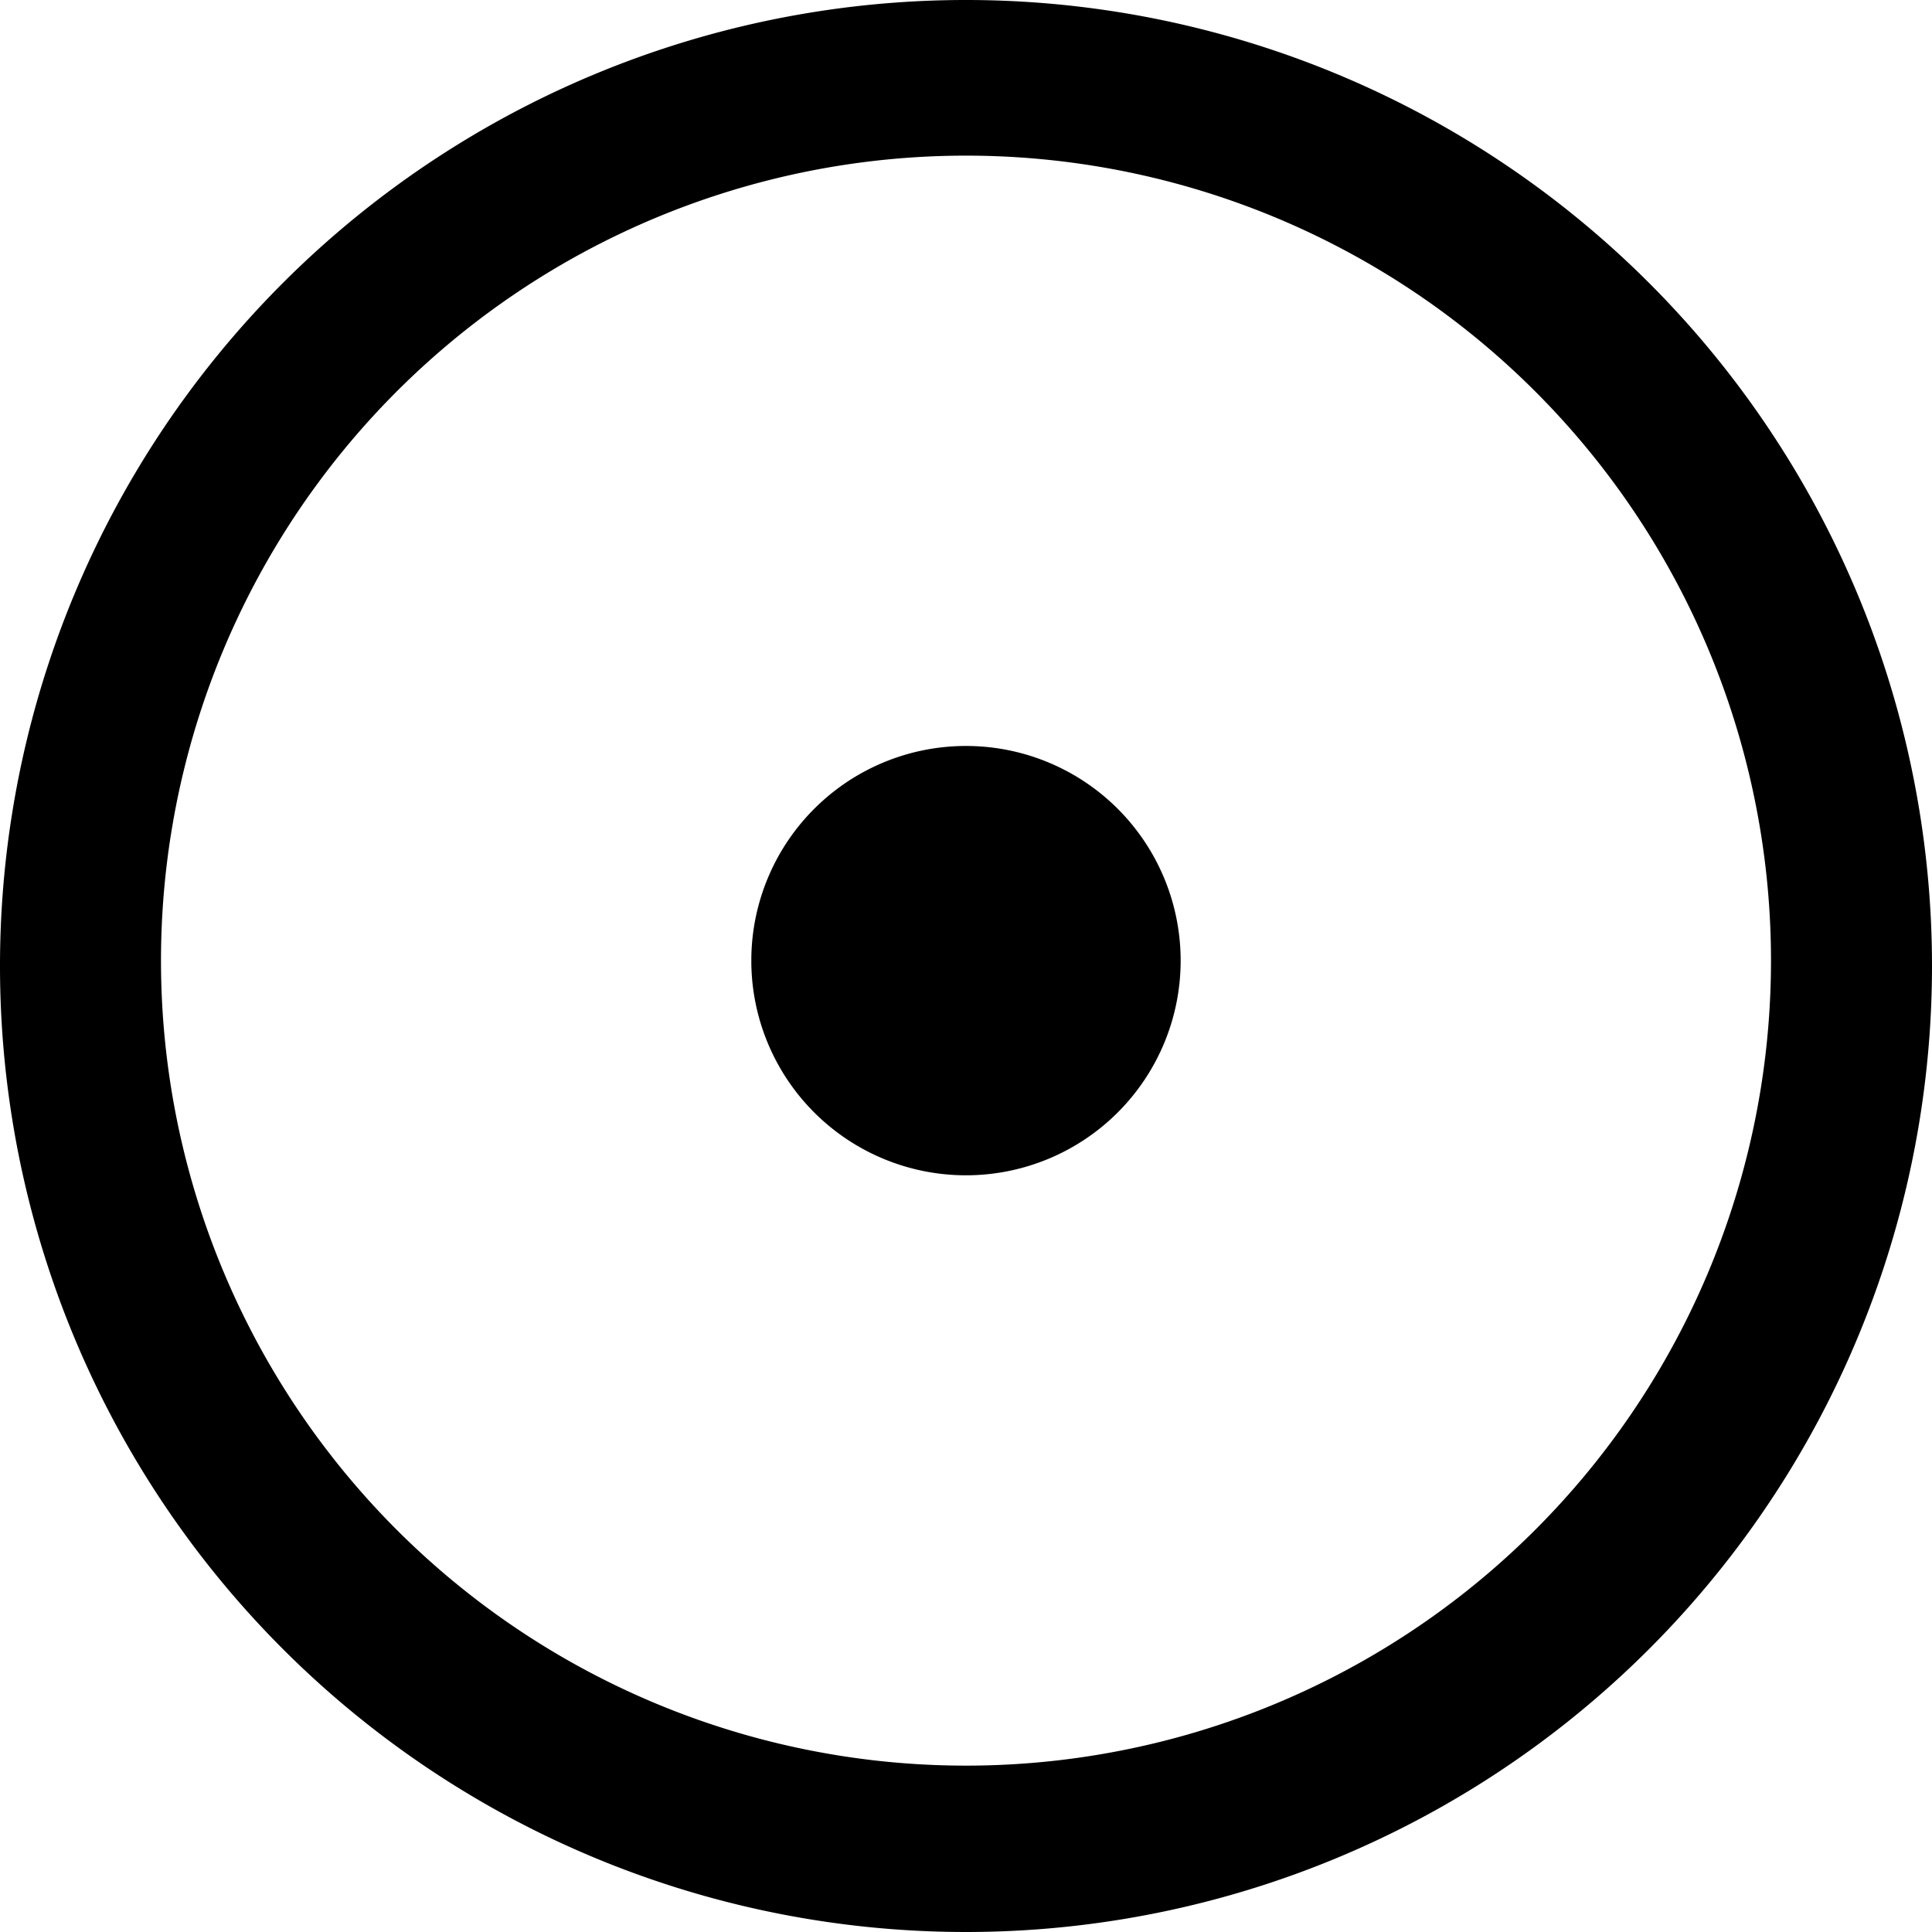 <?xml version="1.0" encoding="UTF-8" standalone="no"?>
<svg
   xmlns:dc="http://purl.org/dc/elements/1.1/"
   xmlns:cc="http://creativecommons.org/ns#"
   xmlns:rdf="http://www.w3.org/1999/02/22-rdf-syntax-ns#"
   xmlns:svg="http://www.w3.org/2000/svg"
   xmlns="http://www.w3.org/2000/svg"
   id="svg4"
   version="1.1"
   height="36"
   width="36">
  <defs
     id="defs8" />
  <path
     id="path2"
     d="m 0,17.95 a 18,18 0 1 1 0,0.1 z m 3,0 a 15,15 0 1 0 0,-0.1 z m 11,0 a 4,4 0 1 0 0,-0.1 z" />
</svg>
